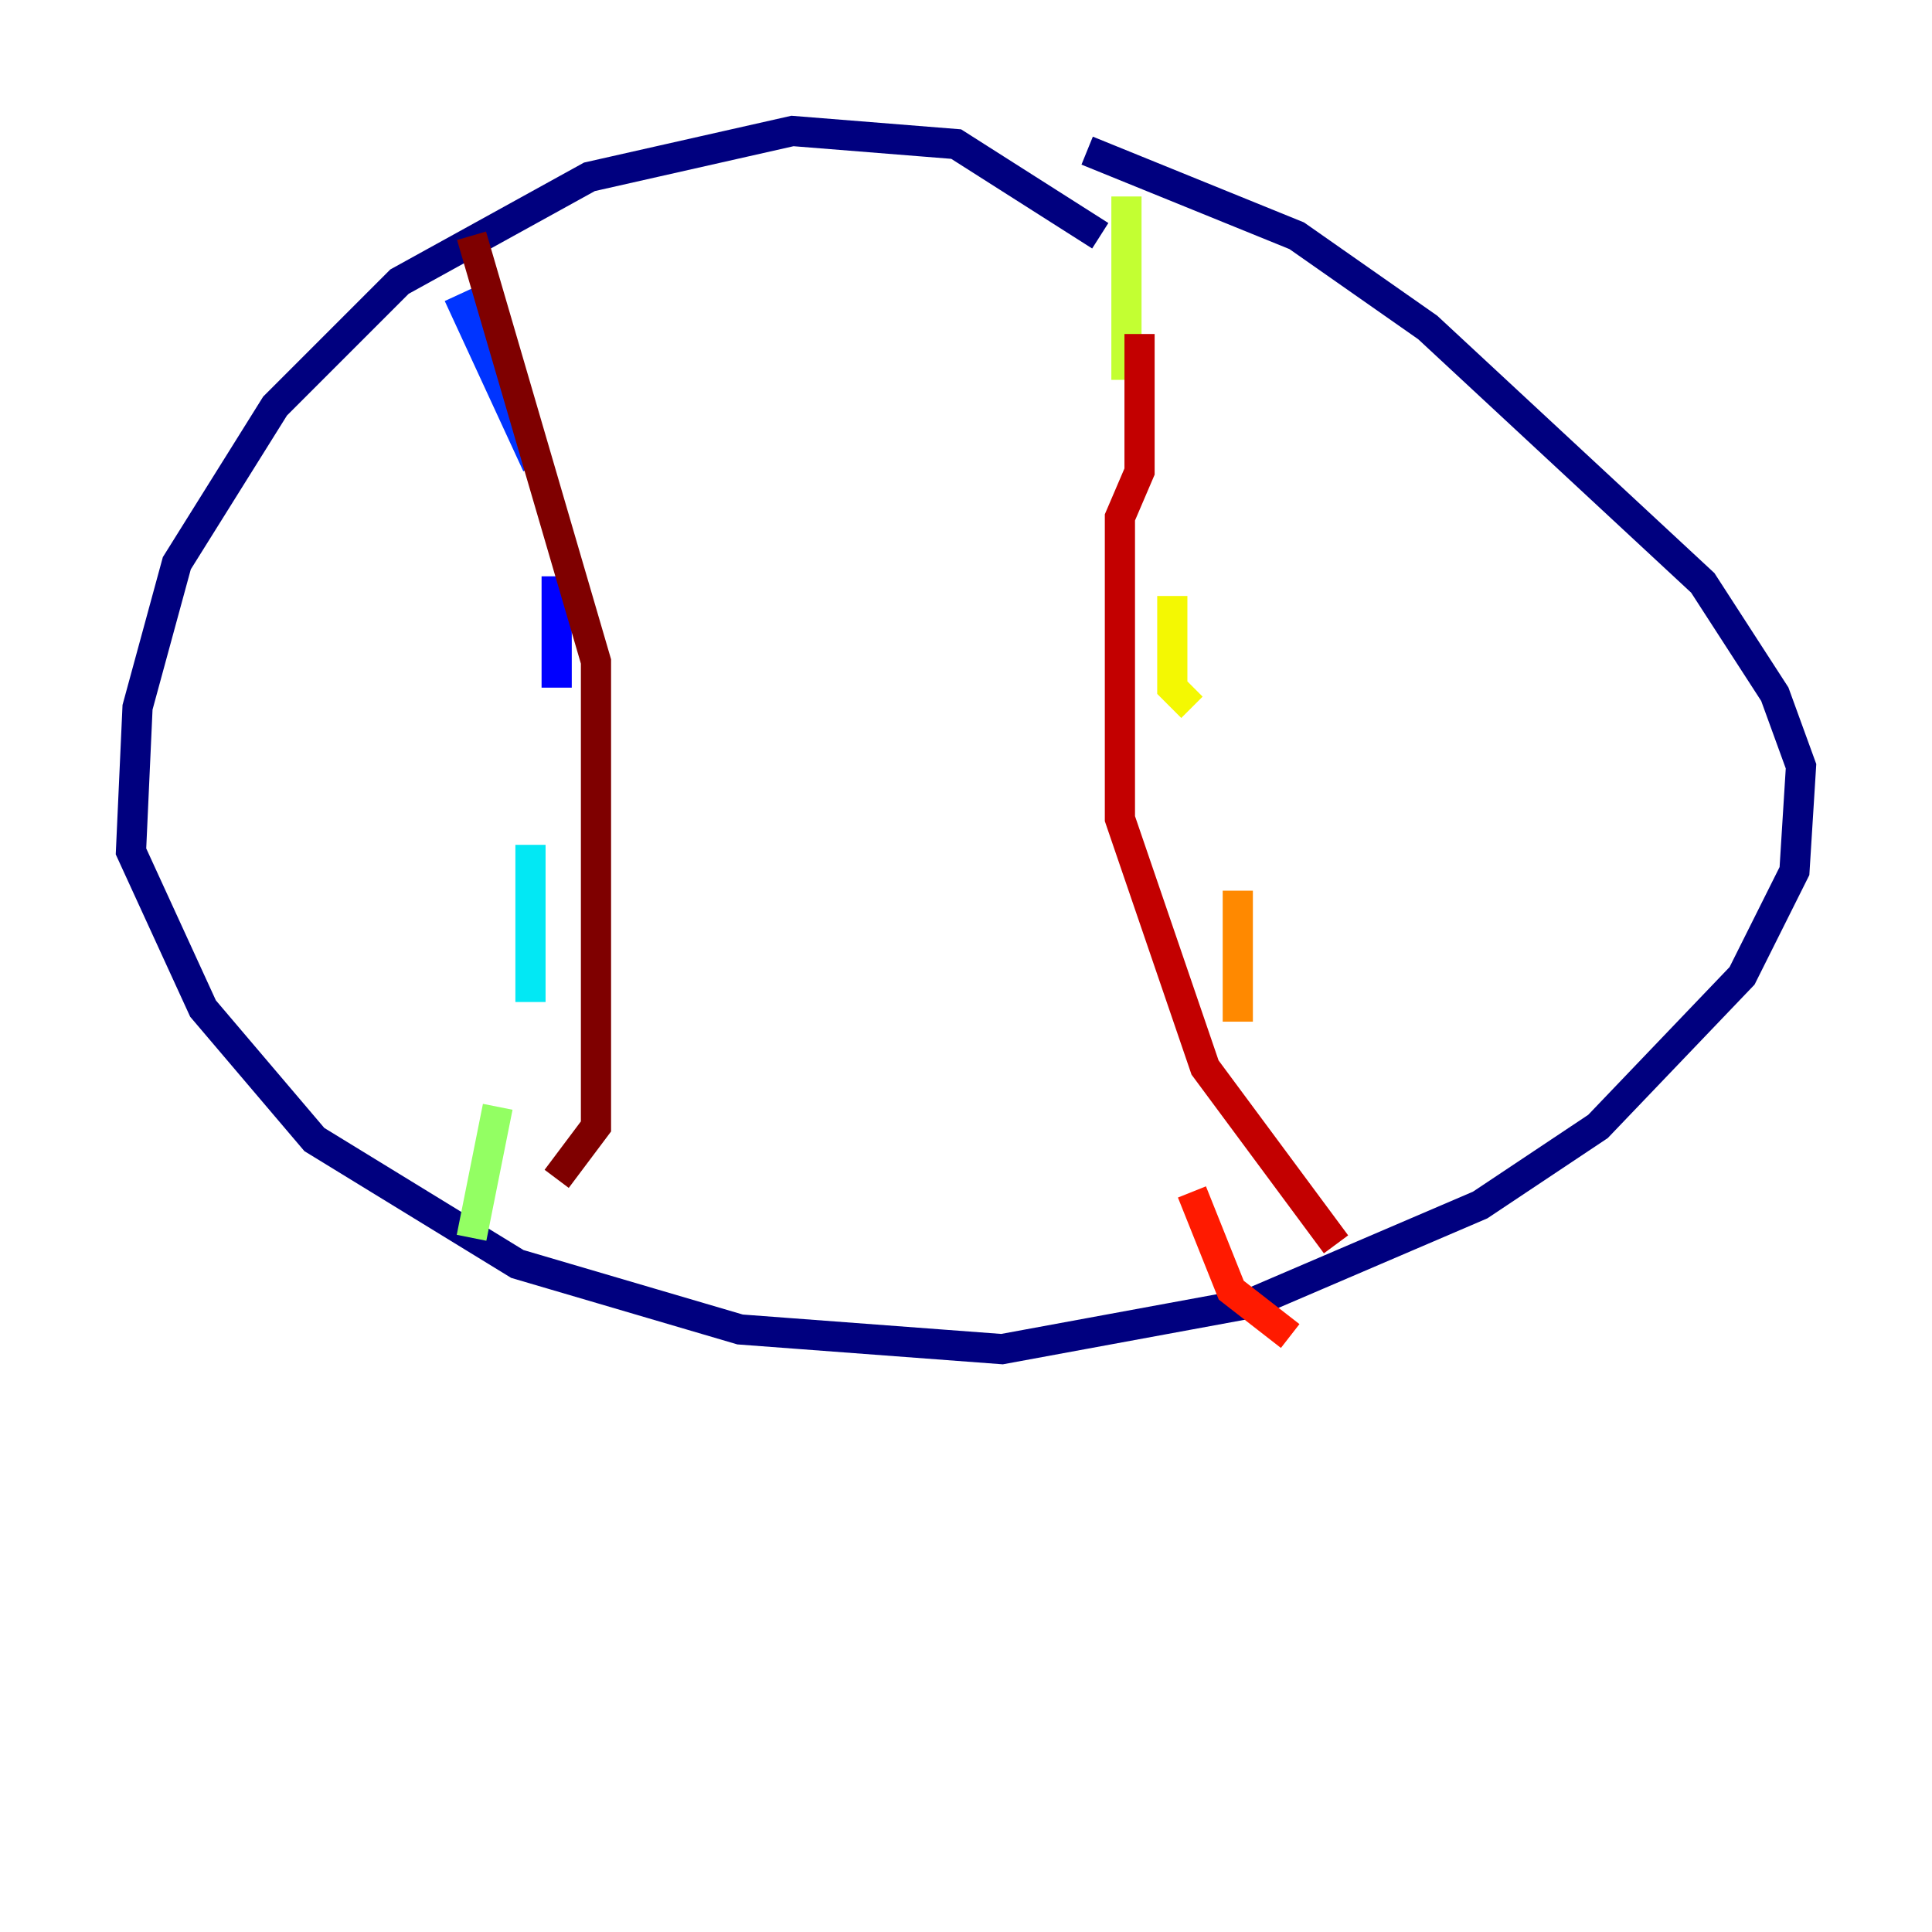 <?xml version="1.0" encoding="utf-8" ?>
<svg baseProfile="tiny" height="128" version="1.2" viewBox="0,0,128,128" width="128" xmlns="http://www.w3.org/2000/svg" xmlns:ev="http://www.w3.org/2001/xml-events" xmlns:xlink="http://www.w3.org/1999/xlink"><defs /><polyline fill="none" points="72.895,15.62 63.349,9.546 52.502,8.678 39.051,11.715 26.468,18.658 18.224,26.902 11.715,37.315 9.112,46.861 8.678,56.407 13.451,66.82 20.827,75.498 34.278,83.742 49.031,88.081 66.386,89.383 82.875,86.346 98.061,79.837 105.871,74.63 115.417,64.651 118.888,57.709 119.322,50.766 117.586,45.993 112.814,38.617 94.59,21.695 85.912,15.62 72.027,9.98" stroke="#00007f" stroke-width="2" /><polyline fill="none" points="30.807,20.827 30.807,20.827" stroke="#0000c3" stroke-width="2" /><polyline fill="none" points="36.881,38.183 36.881,45.559" stroke="#0000ff" stroke-width="2" /><polyline fill="none" points="30.373,19.525 35.58,30.807" stroke="#0034ff" stroke-width="2" /><polyline fill="none" points="39.485,60.312 39.485,60.312" stroke="#0070ff" stroke-width="2" /><polyline fill="none" points="33.844,76.366 33.844,76.366" stroke="#00acff" stroke-width="2" /><polyline fill="none" points="35.146,55.973 35.146,66.386" stroke="#02e8f4" stroke-width="2" /><polyline fill="none" points="32.976,78.536 32.976,78.536" stroke="#32ffc3" stroke-width="2" /><polyline fill="none" points="35.146,76.8 35.146,76.8" stroke="#63ff93" stroke-width="2" /><polyline fill="none" points="32.976,73.329 31.241,82.007" stroke="#93ff63" stroke-width="2" /><polyline fill="none" points="74.63,13.017 74.63,25.166" stroke="#c3ff32" stroke-width="2" /><polyline fill="none" points="77.668,39.485 77.668,45.559 78.969,46.861" stroke="#f4f802" stroke-width="2" /><polyline fill="none" points="80.271,59.444 80.271,59.444" stroke="#ffc000" stroke-width="2" /><polyline fill="none" points="82.007,59.01 82.007,67.688" stroke="#ff8900" stroke-width="2" /><polyline fill="none" points="82.875,77.234 82.875,77.234" stroke="#ff5100" stroke-width="2" /><polyline fill="none" points="78.969,78.969 81.573,85.478 85.478,88.515" stroke="#ff1a00" stroke-width="2" /><polyline fill="none" points="75.498,22.129 75.498,31.241 74.197,34.278 74.197,54.237 79.837,70.725 88.515,82.441" stroke="#c30000" stroke-width="2" /><polyline fill="none" points="31.241,15.62 39.485,43.824 39.485,74.63 36.881,78.102" stroke="#7f0000" stroke-width="2" /></svg>